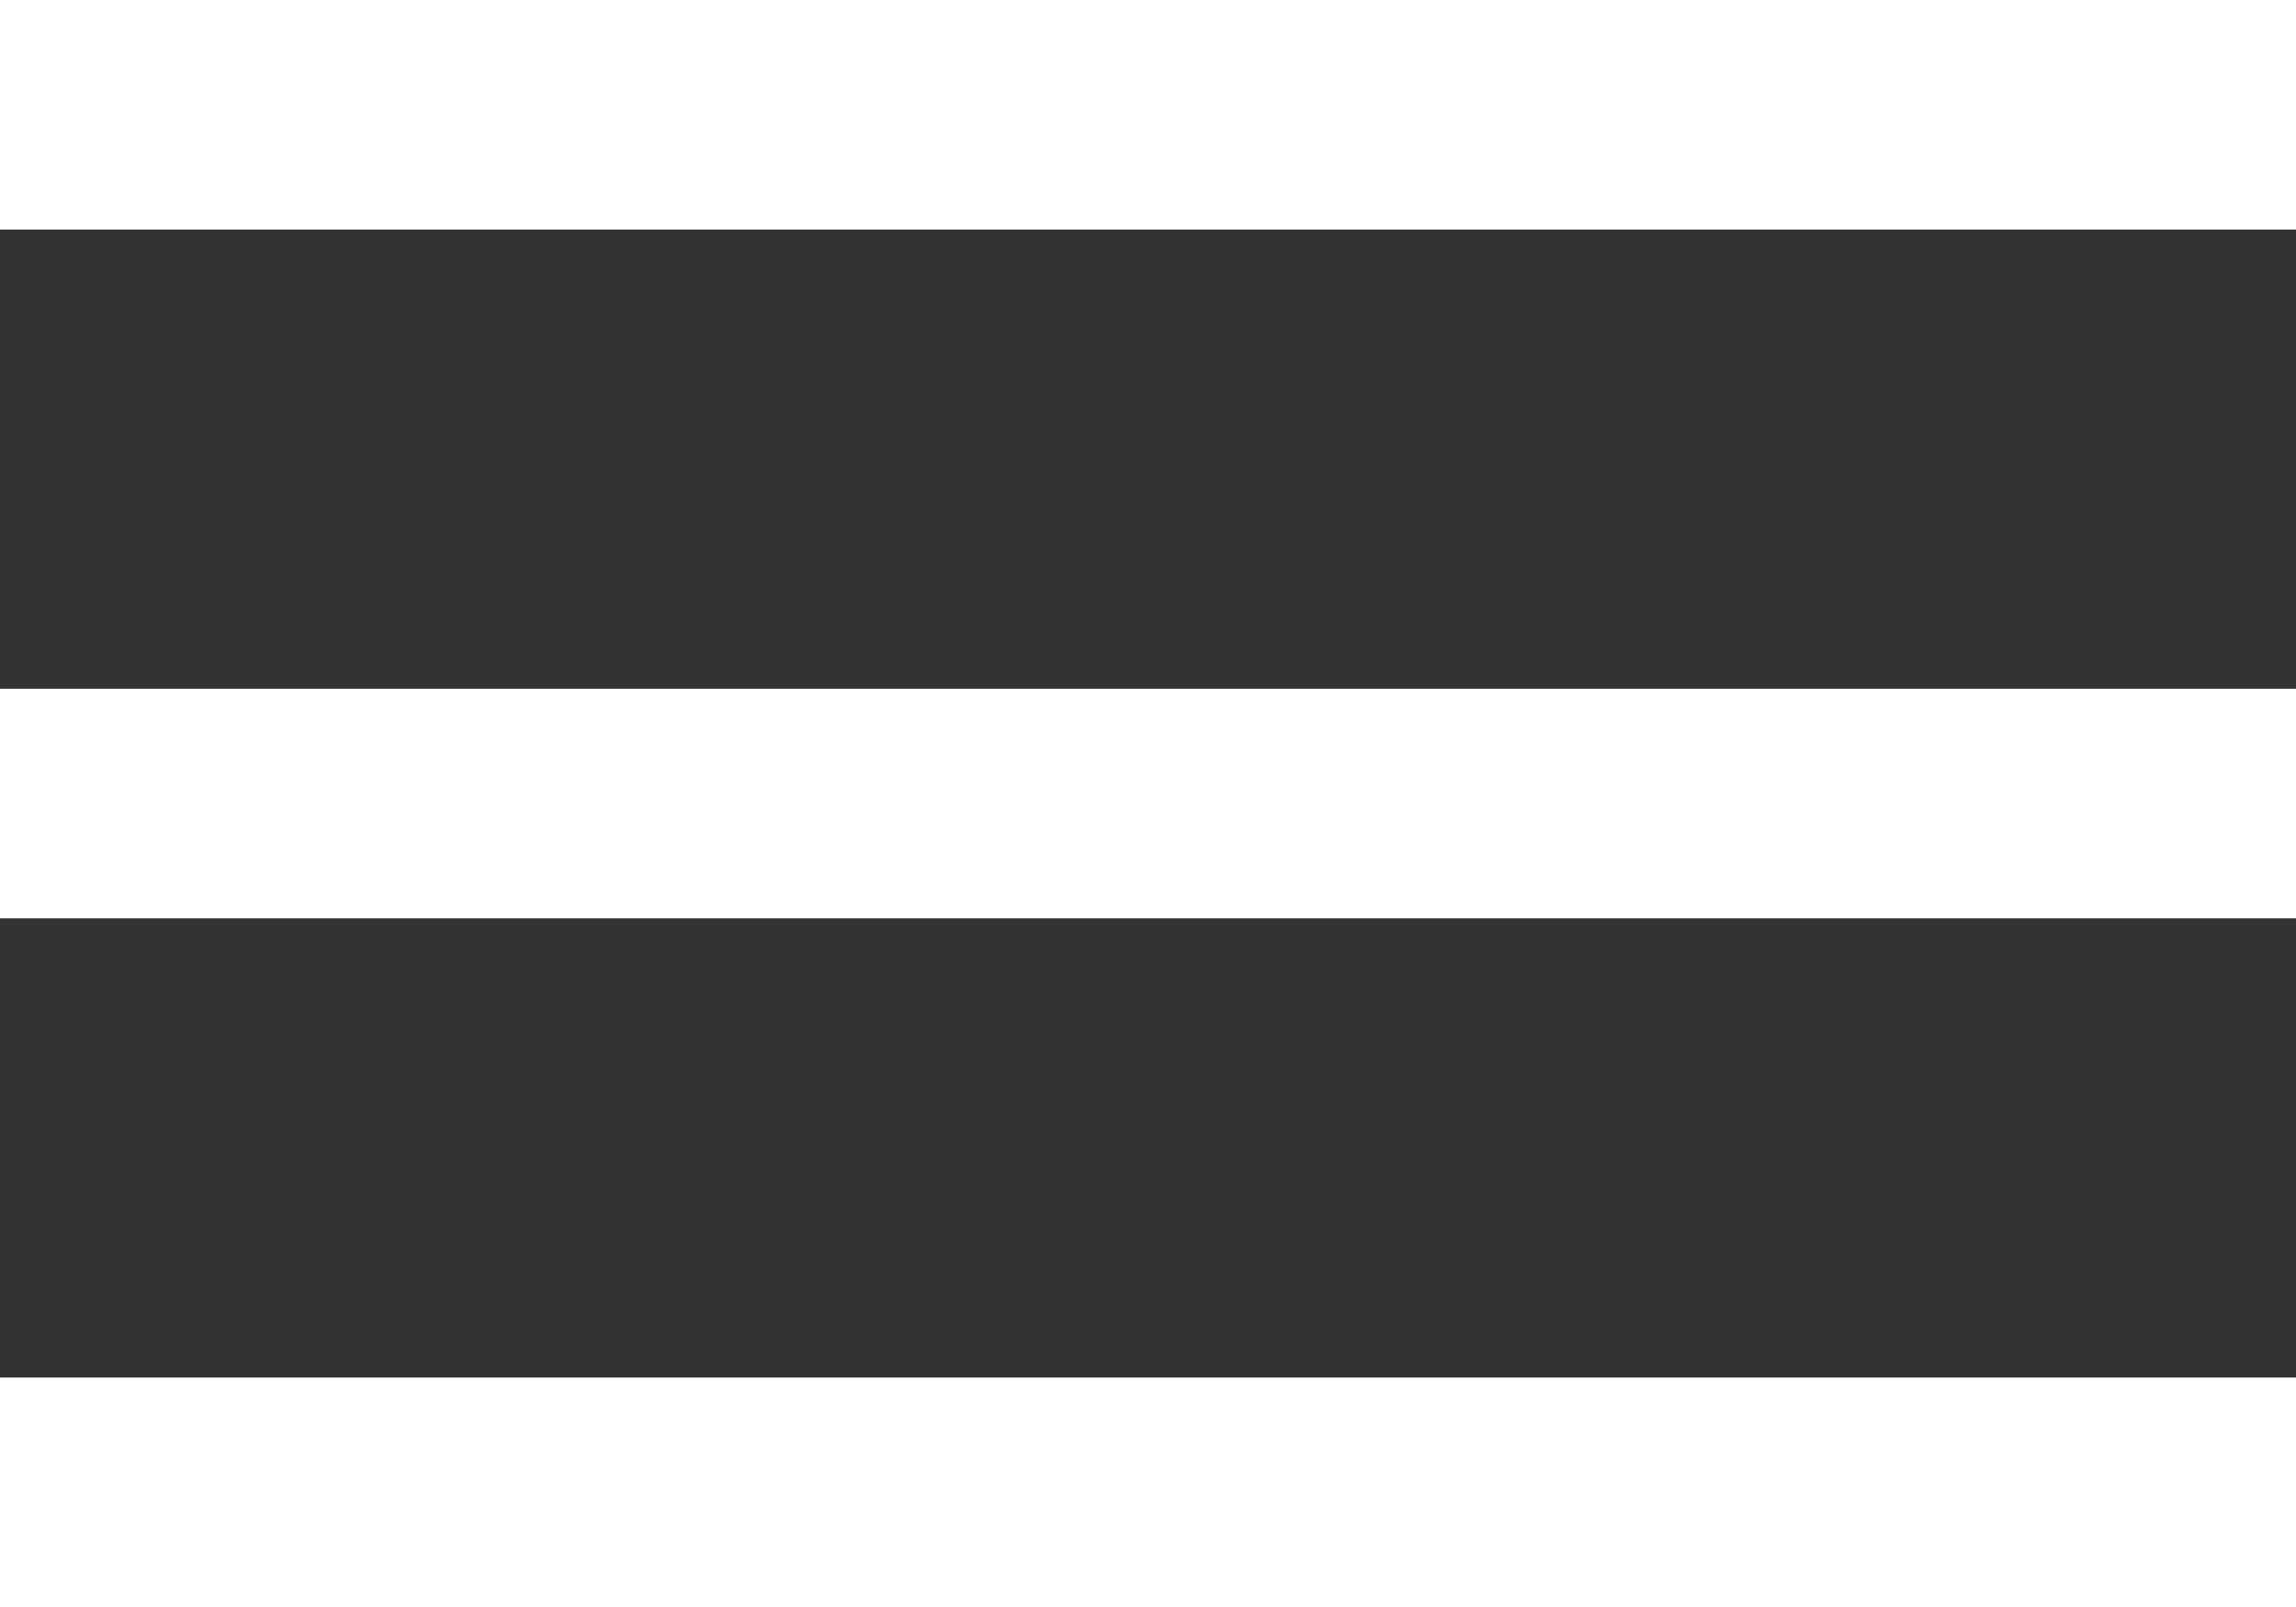 <svg xmlns="http://www.w3.org/2000/svg" width="11.479" height="8.036" viewBox="0 0 11.479 8.036">
  <rect x="0" y="0" width="11.479" height="8.036" fill="#333333" stroke="none"/>
  <g id="Group_1677" data-name="Group 1677" transform="translate(-721.247 -2654.698)">
    <g id="Group_1674" data-name="Group 1674">
      <rect id="Rectangle_1432" data-name="Rectangle 1432" width="11.479" height="1.148" transform="translate(721.247 2661.586)" fill="#fff"/>
    </g>
    <g id="Group_1675" data-name="Group 1675">
      <rect id="Rectangle_1433" data-name="Rectangle 1433" width="11.479" height="1.148" transform="translate(721.247 2658.142)" fill="#fff"/>
    </g>
    <g id="Group_1676" data-name="Group 1676">
      <rect id="Rectangle_1434" data-name="Rectangle 1434" width="11.479" height="1.148" transform="translate(721.247 2654.698)" fill="#fff"/>
    </g>
  </g>
</svg>
